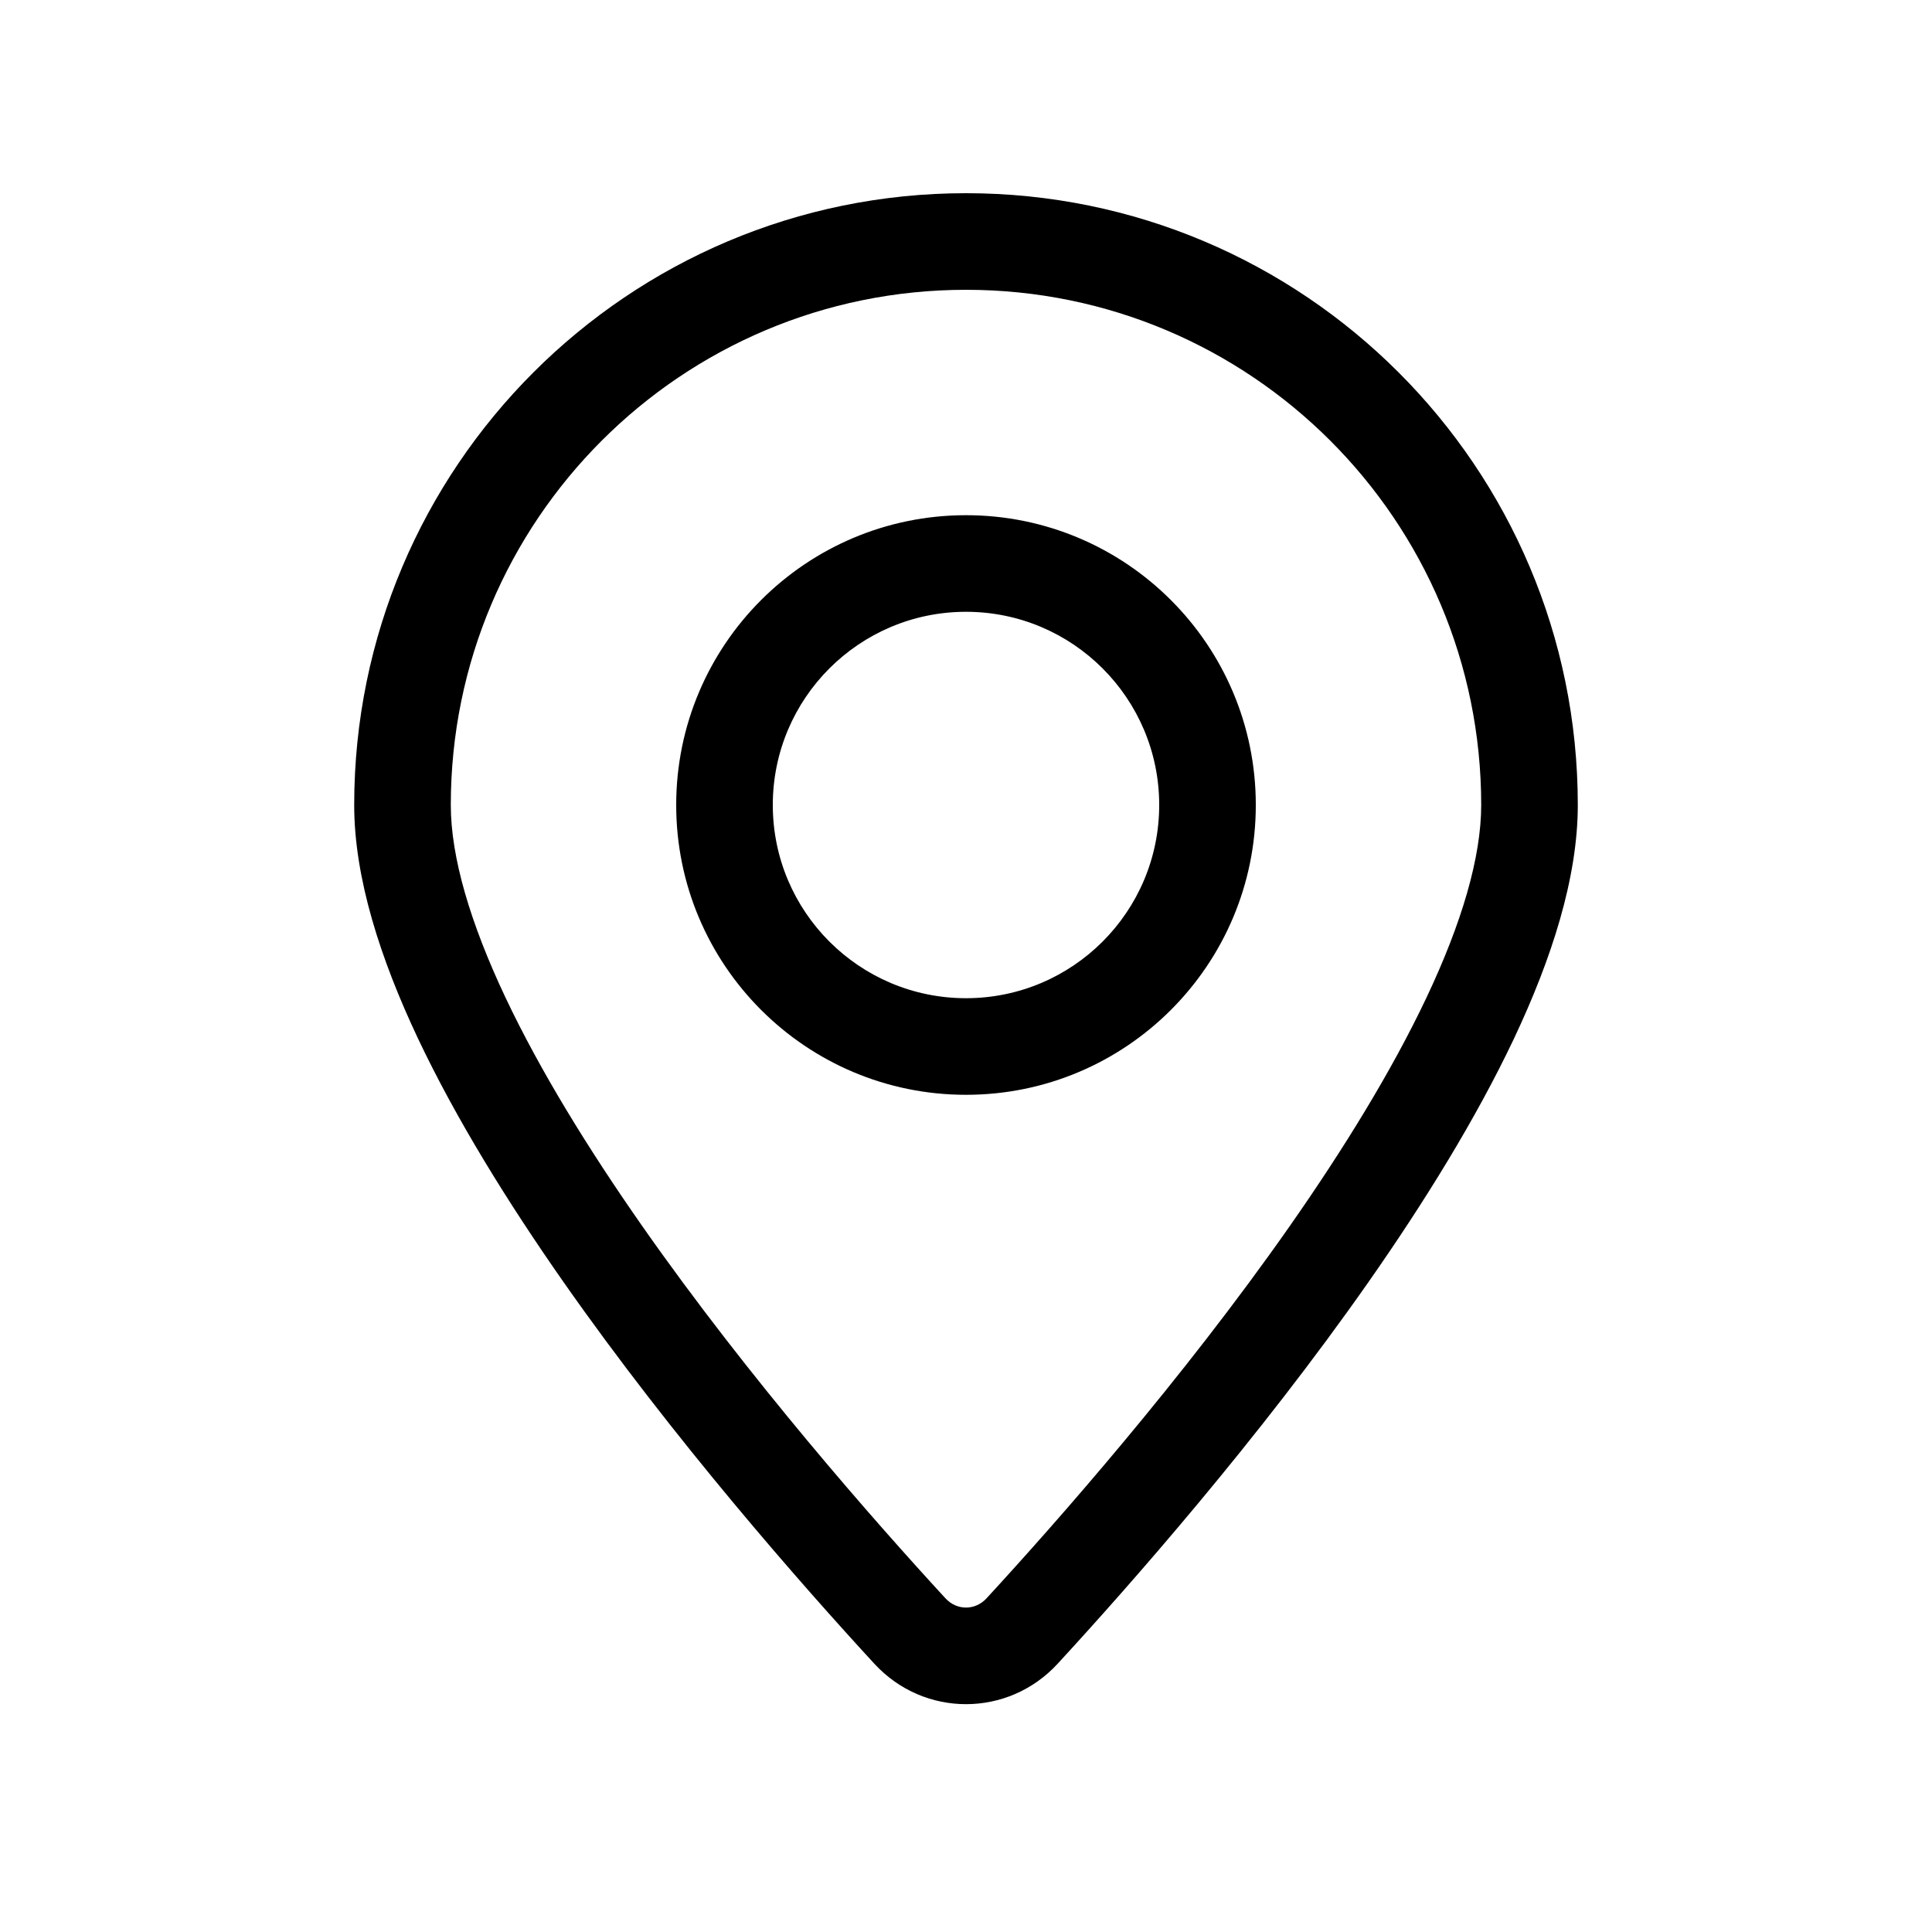 <svg width="24" height="24" viewBox="0 0 24 24" fill="none" xmlns="http://www.w3.org/2000/svg">
<path fill-rule="evenodd" clip-rule="evenodd" d="M12 3.6C8.465 3.6 5.6 6.465 5.6 10C5.6 10.648 5.841 11.463 6.278 12.389C6.711 13.305 7.313 14.28 7.979 15.232C9.312 17.136 10.867 18.901 11.745 19.855C11.886 20.008 12.114 20.008 12.255 19.855C13.133 18.901 14.688 17.136 16.021 15.232C16.687 14.28 17.289 13.305 17.722 12.389C18.16 11.463 18.4 10.648 18.4 10C18.4 6.465 15.535 3.6 12 3.6ZM4.4 10C4.4 5.803 7.803 2.4 12 2.4C16.197 2.4 19.6 5.803 19.6 10C19.6 10.908 19.274 11.913 18.807 12.902C18.334 13.901 17.692 14.936 17.004 15.92C15.627 17.888 14.031 19.698 13.138 20.668C12.521 21.337 11.479 21.337 10.862 20.668C9.969 19.698 8.373 17.888 6.996 15.92C6.308 14.936 5.666 13.901 5.193 12.902C4.726 11.913 4.4 10.908 4.4 10ZM12 7.6C10.675 7.6 9.6 8.675 9.6 10C9.6 11.325 10.675 12.4 12 12.4C13.325 12.4 14.4 11.325 14.4 10C14.4 8.675 13.325 7.6 12 7.6ZM8.4 10C8.4 8.012 10.012 6.4 12 6.4C13.988 6.4 15.6 8.012 15.6 10C15.6 11.988 13.988 13.6 12 13.6C10.012 13.6 8.4 11.988 8.4 10Z" fill="black"/>
</svg>
